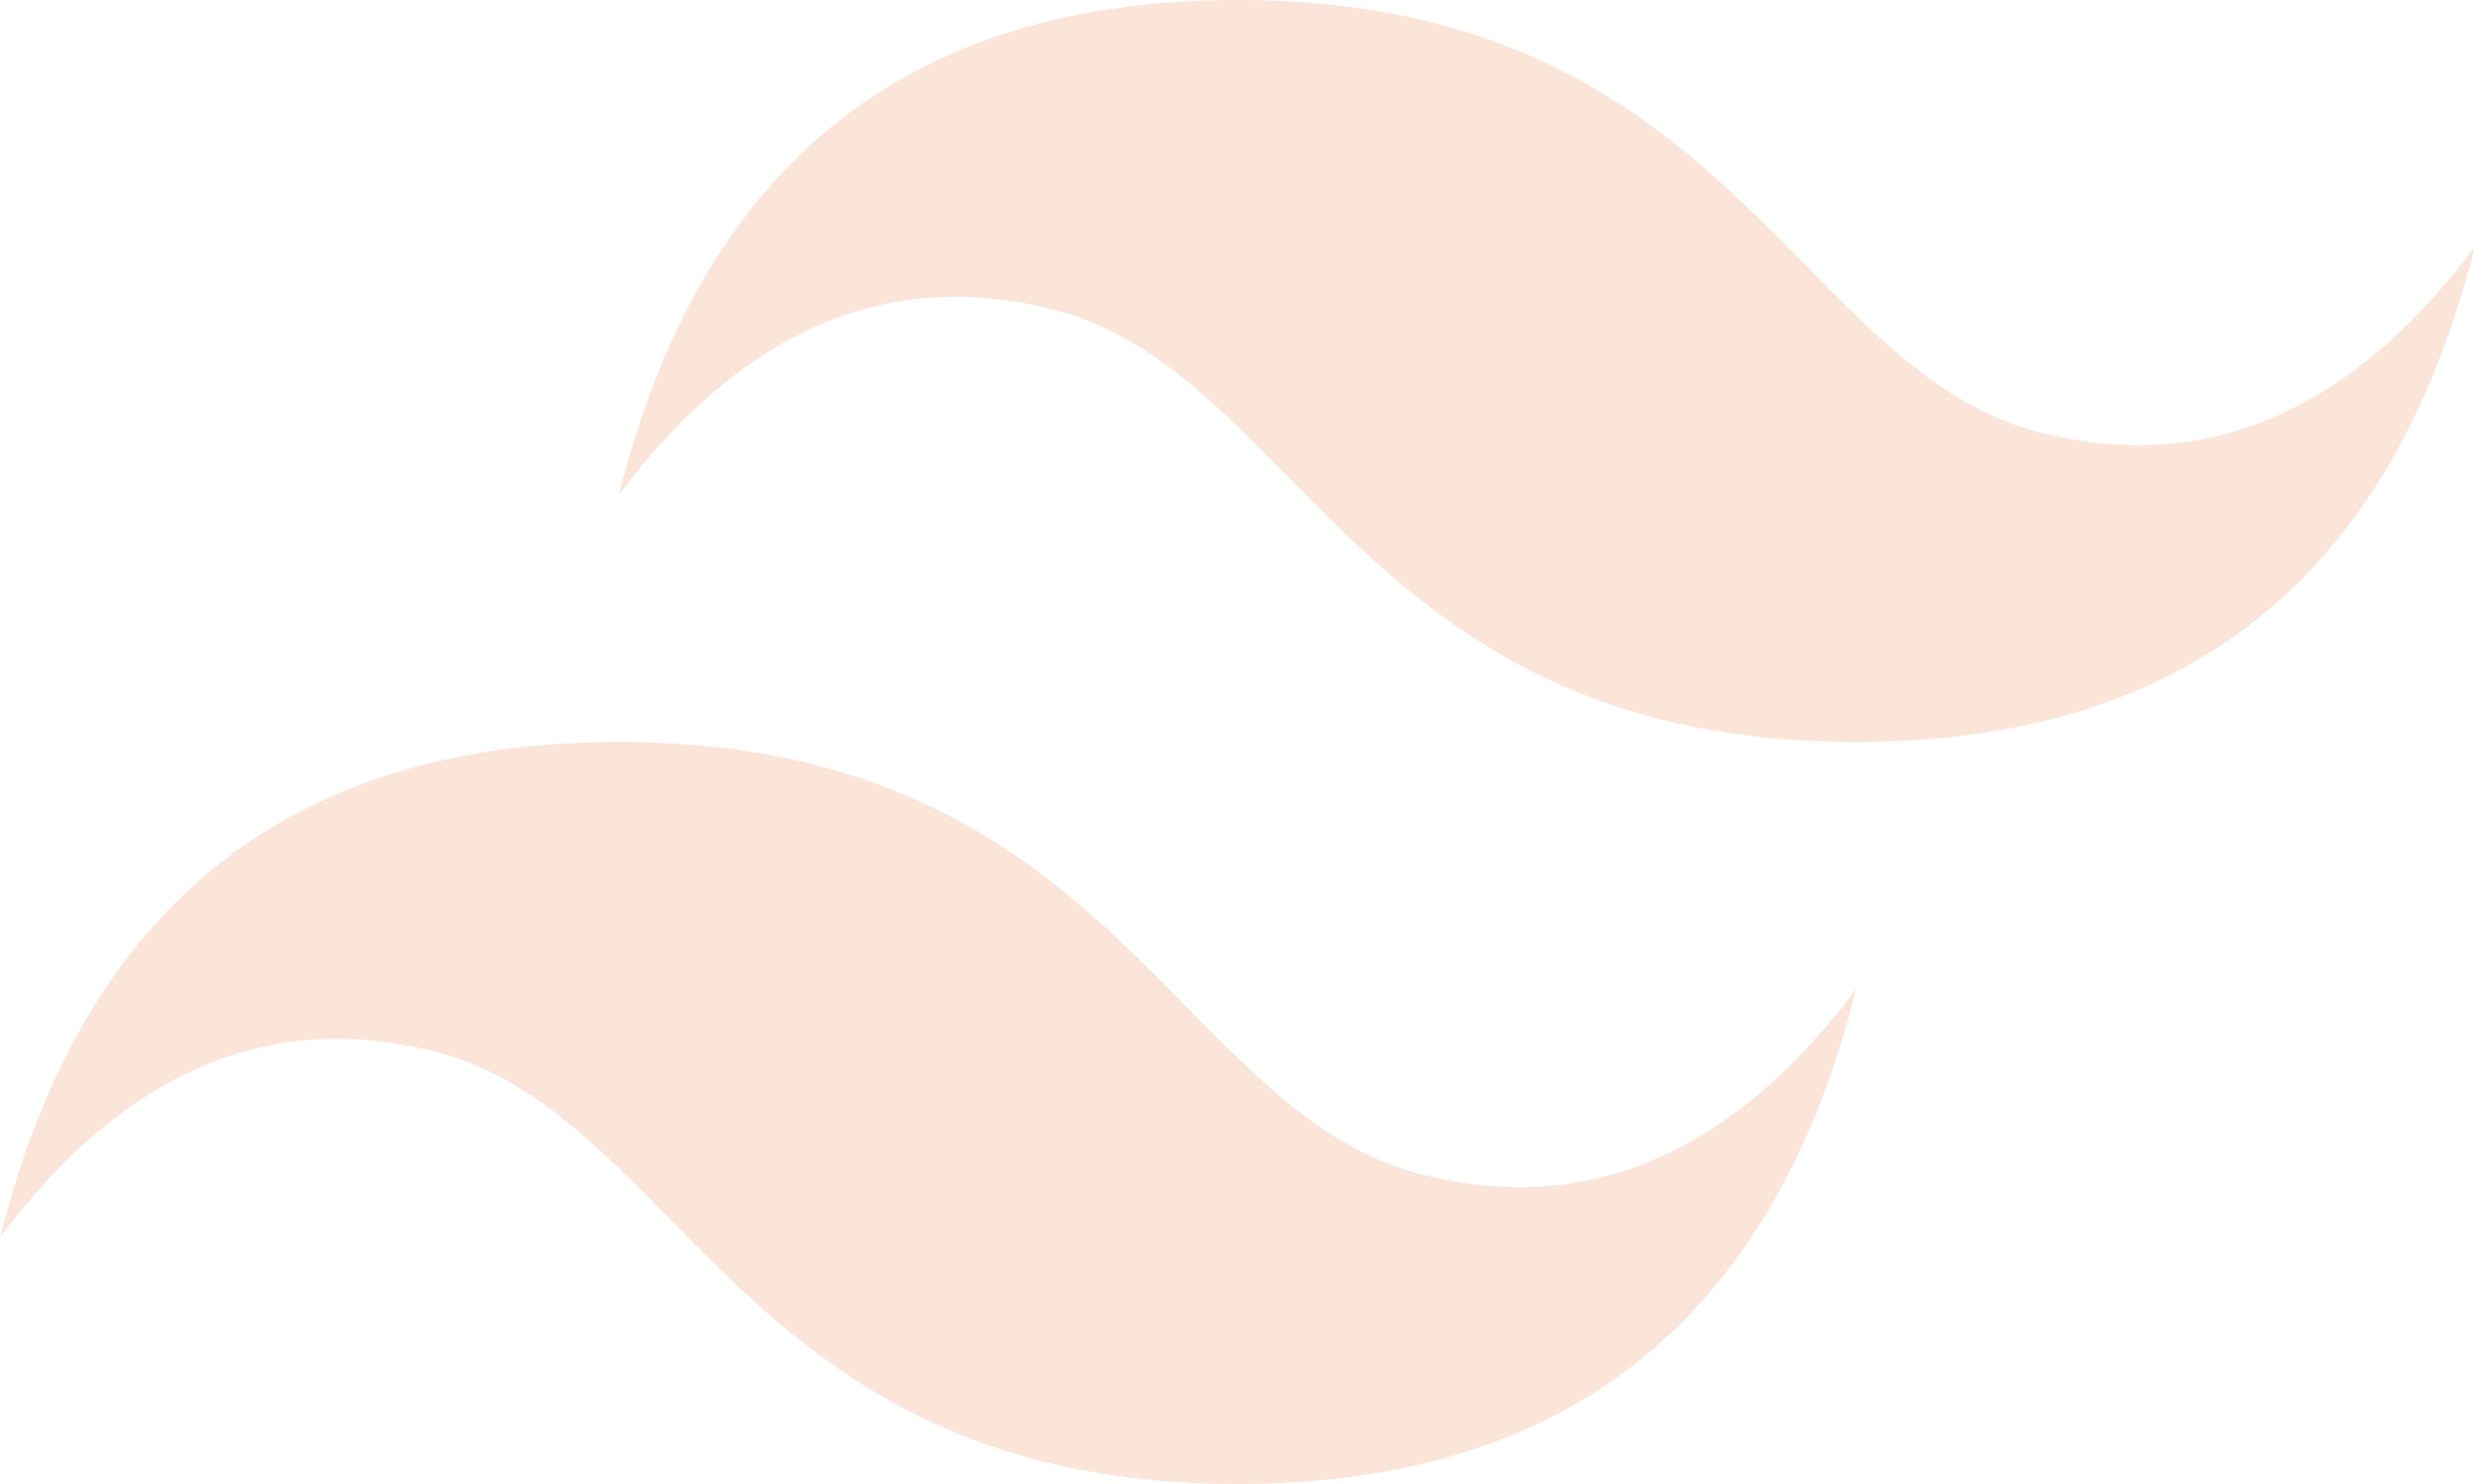 <svg width="2500" height="1499" viewBox="0 0 2500 1499" fill="none" xmlns="http://www.w3.org/2000/svg">
<g clip-path="url(#clip0_71_27)">
<path d="M1250 0C916.788 0 708.542 166.559 625.231 499.646C750.197 333.087 895.975 270.651 1062.57 312.275C1157.63 336.024 1225.56 404.992 1300.78 481.302C1423.28 605.612 1565.06 749.484 1874.77 749.484C2207.95 749.484 2416.22 582.925 2499.5 249.807C2374.57 416.366 2228.79 478.834 2062.17 437.21C1967.14 413.46 1899.2 344.493 1823.99 268.182C1701.49 143.872 1559.68 0 1250 0ZM625.231 749.484C292.051 749.484 83.774 916.043 0.494 1249.16C125.429 1082.6 271.207 1020.13 437.829 1061.79C532.858 1085.57 600.794 1154.51 676.011 1230.79C798.509 1355.1 940.318 1499 1250 1499C1583.21 1499 1791.46 1332.44 1874.77 999.323C1749.8 1165.88 1604.02 1228.35 1437.43 1186.69C1342.37 1162.98 1274.44 1093.98 1199.22 1017.7C1076.72 893.388 934.943 749.484 625.231 749.484Z" fill="#FBE4D8"/>
</g>
<defs>
<clipPath id="clip0_71_27">
<rect width="2500" height="1499" fill="white"/>
</clipPath>
</defs>
</svg>

